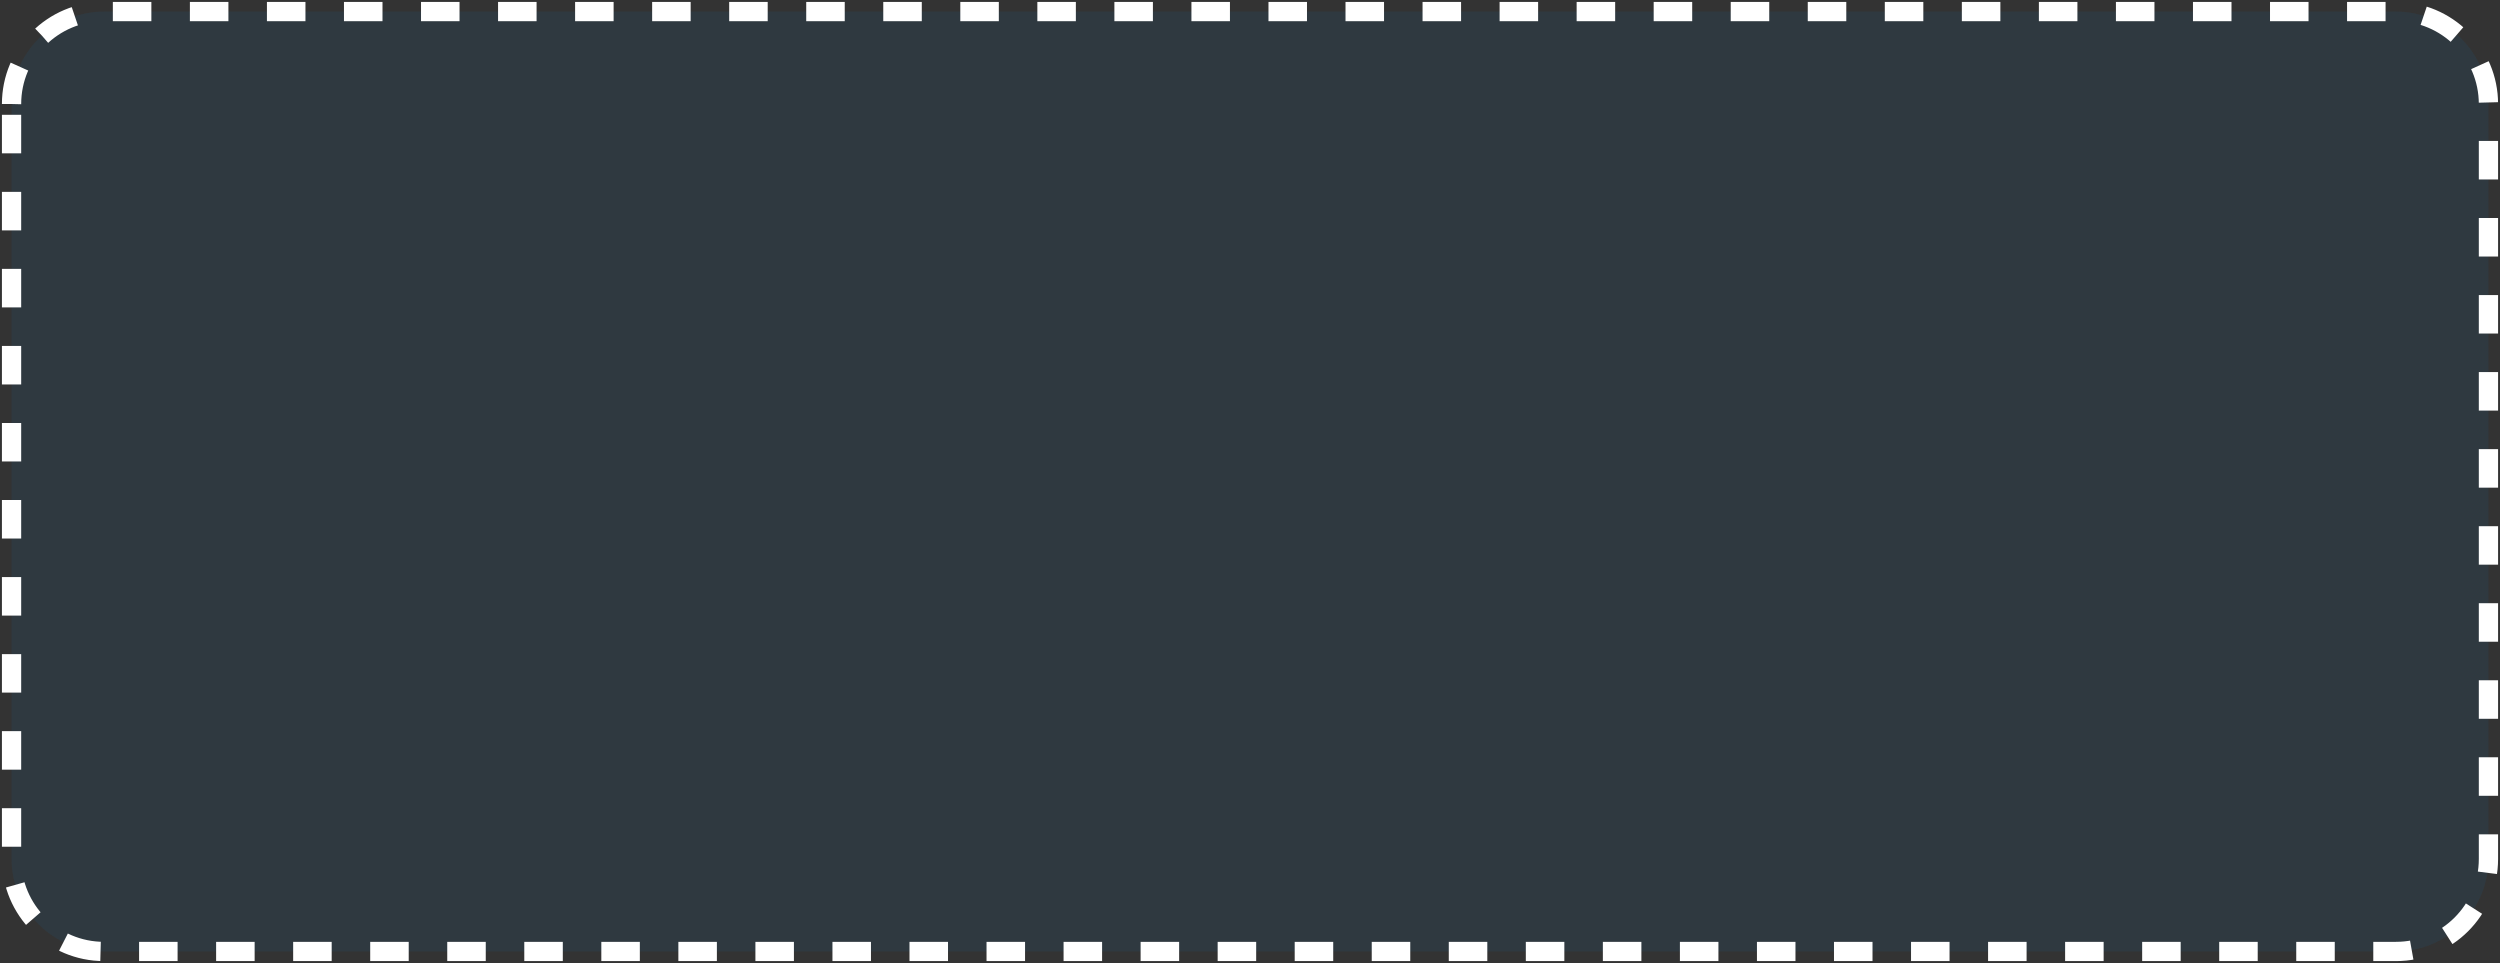 <svg width="649" height="250" viewBox="0 0 649 250" fill="none" xmlns="http://www.w3.org/2000/svg">
<rect x="0" y="0" width="649" height="250" fill="#333333" stroke="none"/>
<path d="M3 27C3 13.745 13.745 3 27 3H622C635.255 3 646 13.745 646 27V223C646 236.255 635.255 247 622 247H27C13.745 247 3 236.255 3 223V27Z" fill="#0080DC" fill-opacity="0.08" stroke="white" stroke-width="5" stroke-dasharray="10 10"/>
</svg>
